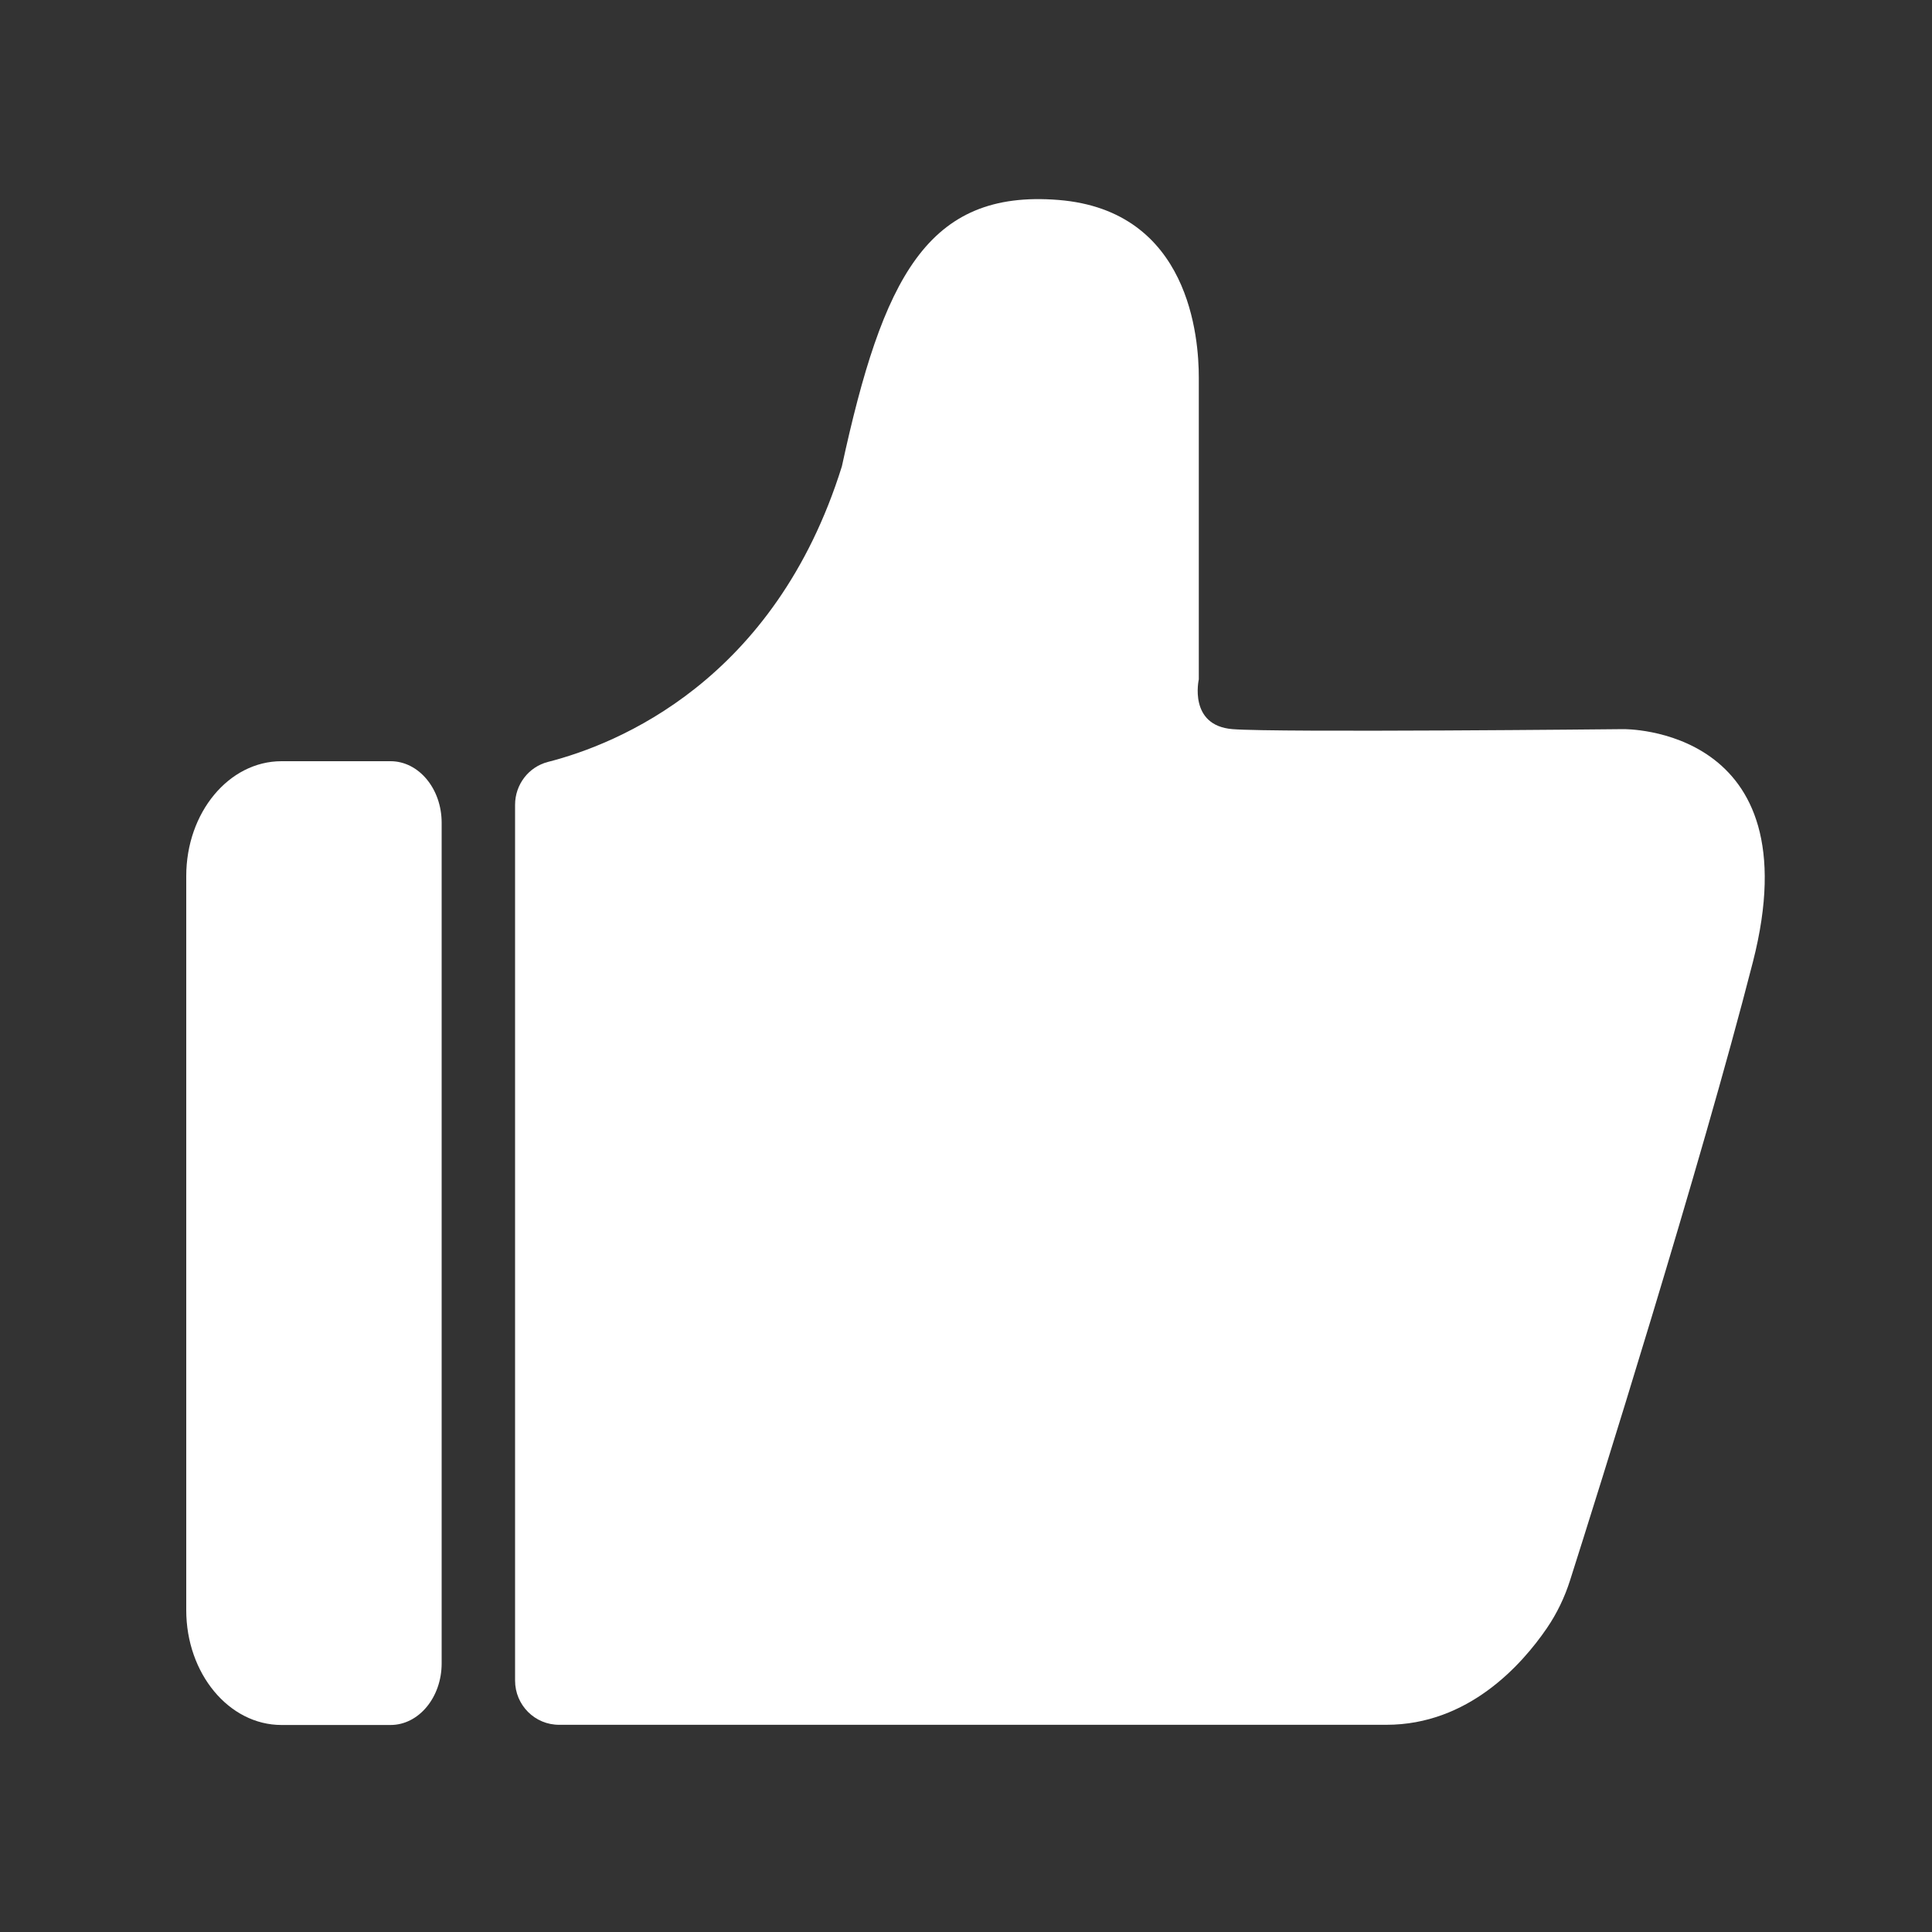 <?xml version="1.0" standalone="no"?><!DOCTYPE svg PUBLIC "-//W3C//DTD SVG 1.1//EN" "http://www.w3.org/Graphics/SVG/1.1/DTD/svg11.dtd"><svg t="1624371870686" class="icon" viewBox="0 0 1024 1024" version="1.1" xmlns="http://www.w3.org/2000/svg" p-id="2645" xmlns:xlink="http://www.w3.org/1999/xlink" width="16" height="16"><rect x="0" y="0" width="1024" height="1024" fill="#333333" stroke="none"/><defs><style type="text/css"></style></defs><path d="M234.086 881.613V436.07c0-18.022-12.134-32.614-27.085-32.614H149.197c-27.904 0-50.483 27.238-50.483 60.877v389.069c0 33.638 22.63 60.877 50.483 60.877h57.805c14.95 0 27.085-14.643 27.085-32.666z" fill="#ffffff" p-id="2646" data-spm-anchor-id="a313x.7781069.0.i4" class="selected"></path><path d="M272.998 890.726V426.547c0-10.701 7.168-20.122 17.51-22.733 36.454-9.318 120.115-42.701 155.699-156.621 21.658-99.789 45.158-146.842 114.842-141.21s74.342 73.421 74.342 94.106v160s-5.632 24.474 17.869 26.368c23.552 1.894 207.104 0 207.104 0s100.71-1.69 68.71 123.392c-27.853 108.8-82.944 283.853-96.87 327.629-2.867 9.062-6.963 17.613-12.339 25.498-13.466 19.661-41.779 51.2-85.043 51.2H296.499c-13.005 0.102-23.501-10.445-23.501-23.45z" fill="#ffffff" p-id="2647" data-spm-anchor-id="a313x.7781069.0.i5" class="selected"></path></svg>